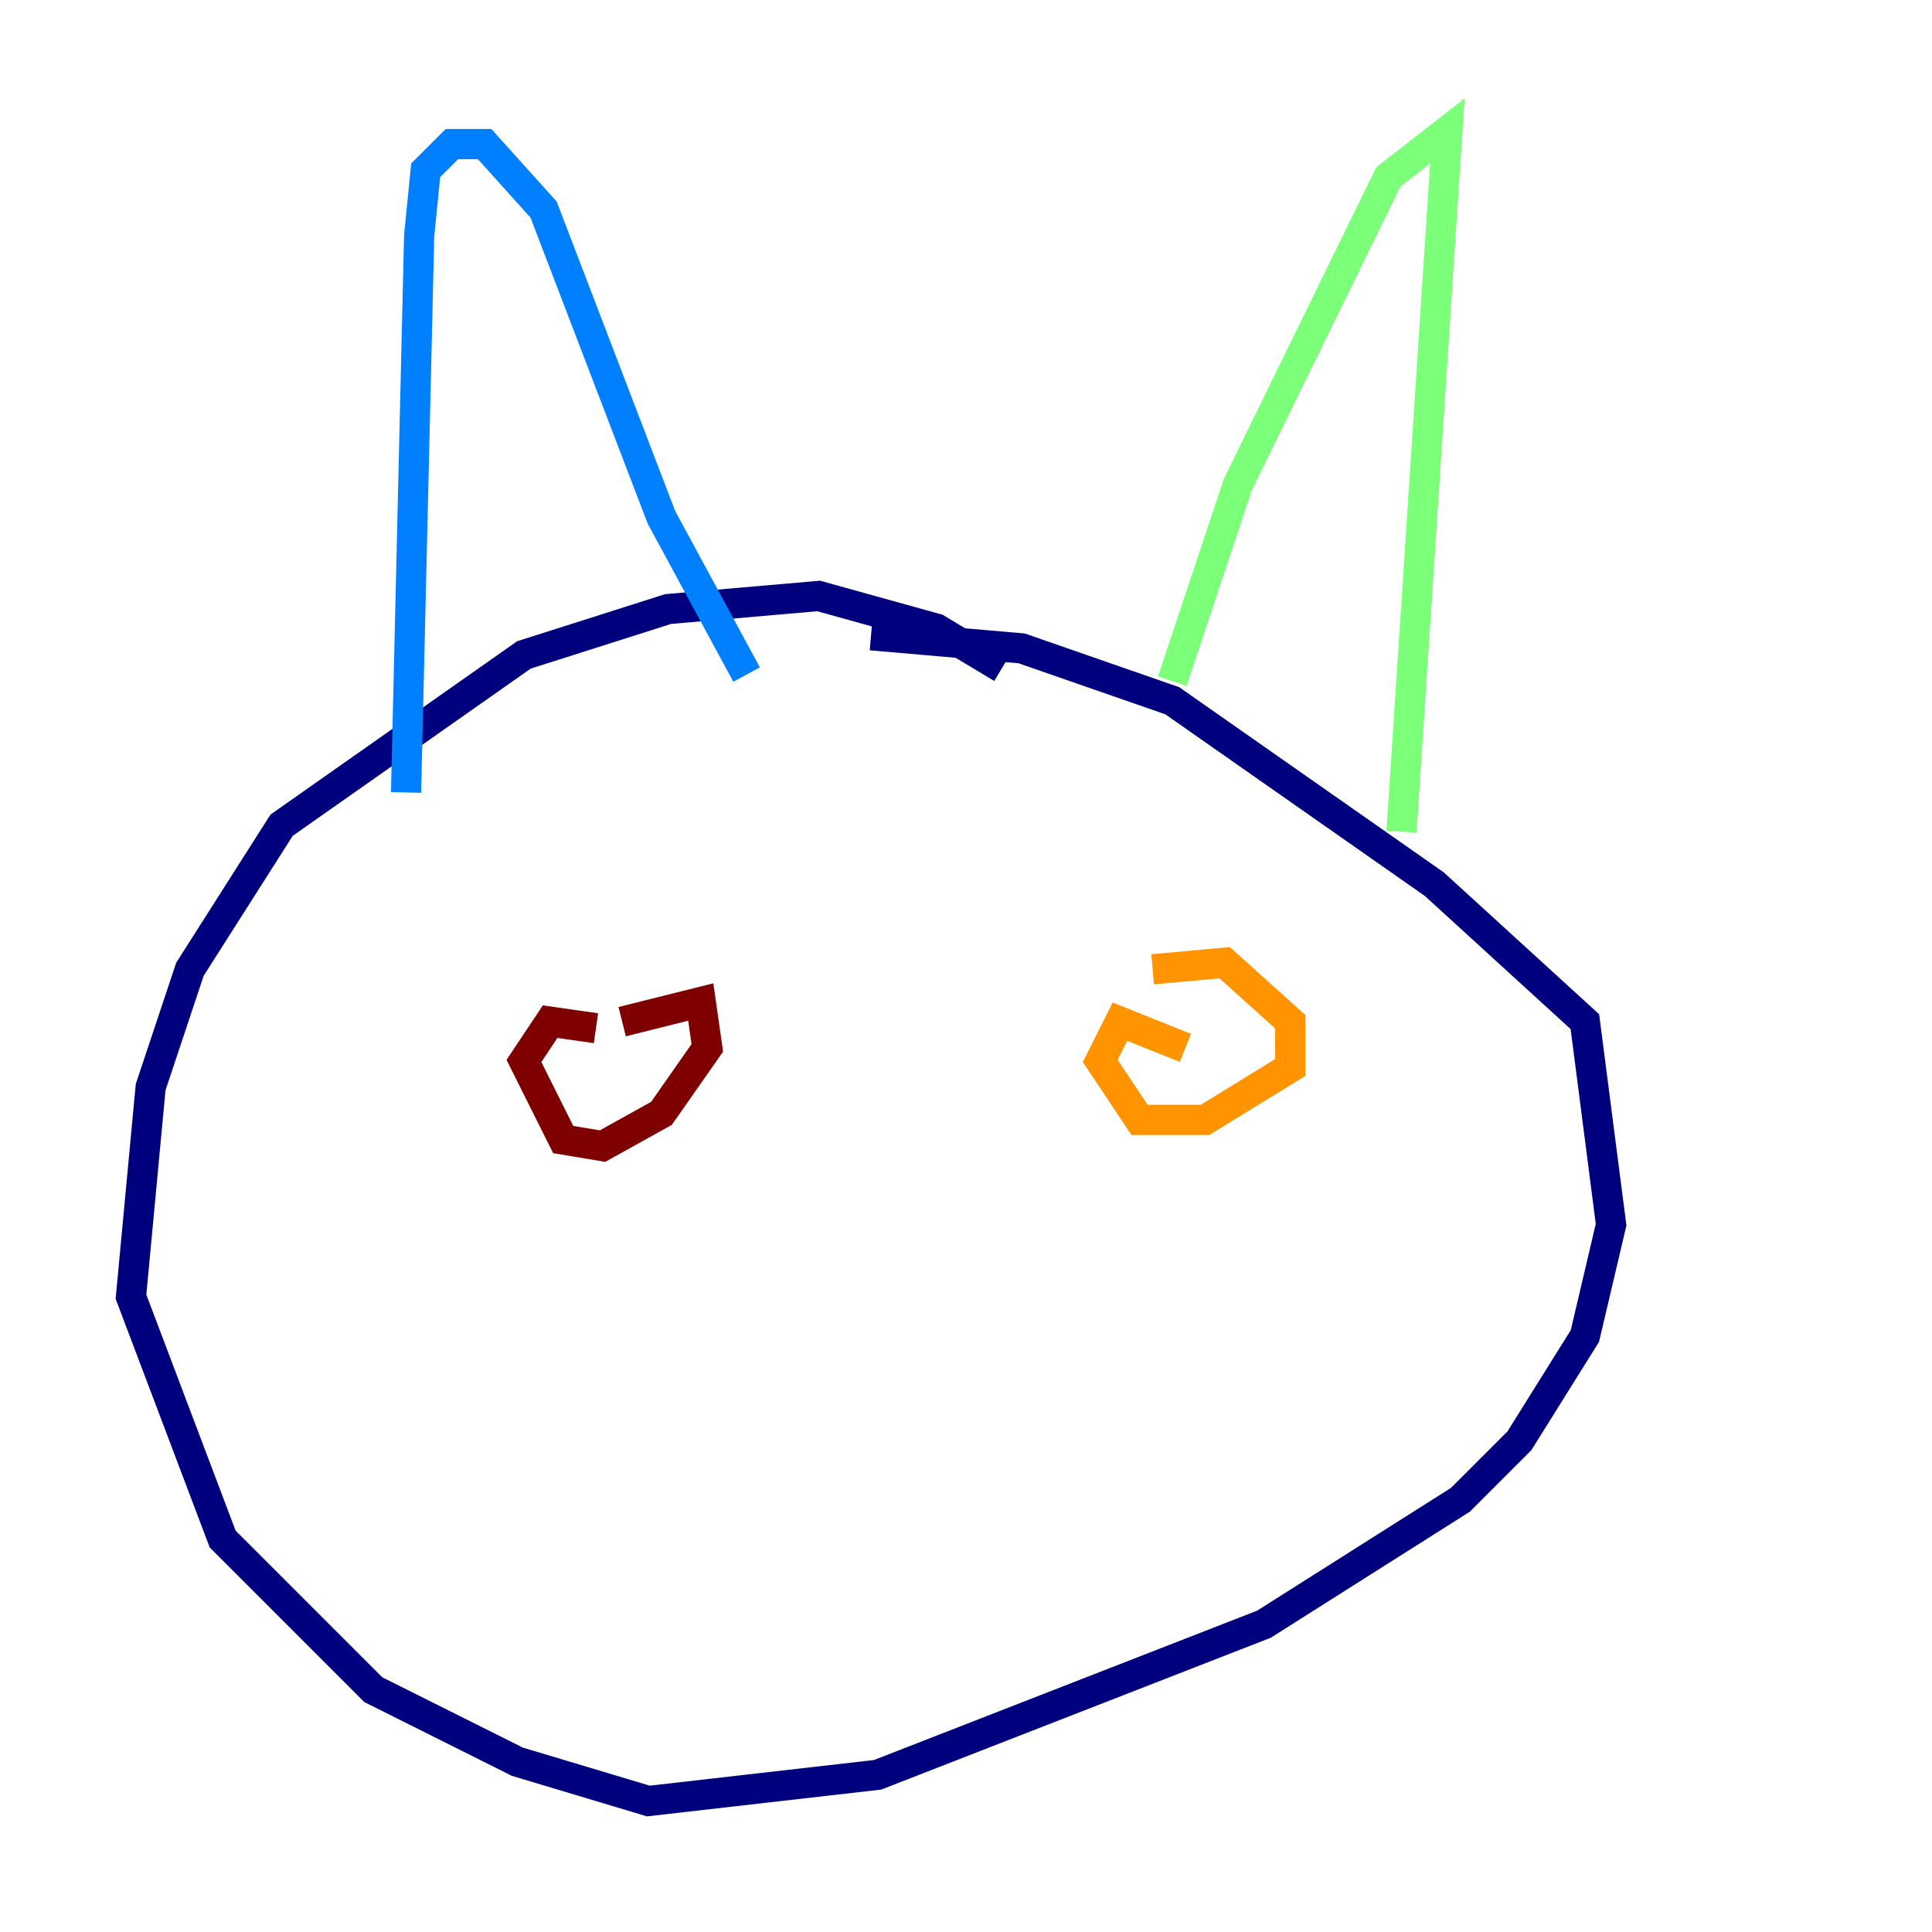 <?xml version="1.0" encoding="utf-8" ?>
<svg baseProfile="tiny" height="128" version="1.2" viewBox="0,0,128,128" width="128" xmlns="http://www.w3.org/2000/svg" xmlns:ev="http://www.w3.org/2001/xml-events" xmlns:xlink="http://www.w3.org/1999/xlink"><defs /><polyline fill="none" points="66.386,44.258 62.047,41.654 54.237,39.485 44.258,40.352 34.712,43.39 18.658,54.671 12.583,64.217 9.98,72.027 8.678,85.912 14.752,101.966 24.732,111.946 34.278,116.719 42.956,119.322 58.142,117.586 83.742,107.607 96.759,99.363 100.664,95.458 105.003,88.515 106.739,81.139 105.003,67.688 95.024,58.576 77.668,46.427 67.688,42.956 57.709,42.088" stroke="#00007f" stroke-width="2" /><polyline fill="none" points="26.902,52.502 27.77,15.62 28.203,11.281 29.939,9.546 32.108,9.546 36.014,13.885 43.824,34.278 49.464,44.691" stroke="#0080ff" stroke-width="2" /><polyline fill="none" points="77.668,45.125 82.007,32.108 91.986,11.715 95.891,8.678 92.854,55.105" stroke="#7cff79" stroke-width="2" /><polyline fill="none" points="78.536,69.424 74.197,67.688 72.895,70.291 75.498,74.197 79.837,74.197 85.478,70.725 85.478,67.688 81.139,63.783 76.366,64.217" stroke="#ff9400" stroke-width="2" /><polyline fill="none" points="39.485,68.122 36.447,67.688 34.712,70.291 37.315,75.498 39.919,75.932 43.824,73.763 46.861,69.424 46.427,66.386 41.22,67.688" stroke="#7f0000" stroke-width="2" /></svg>